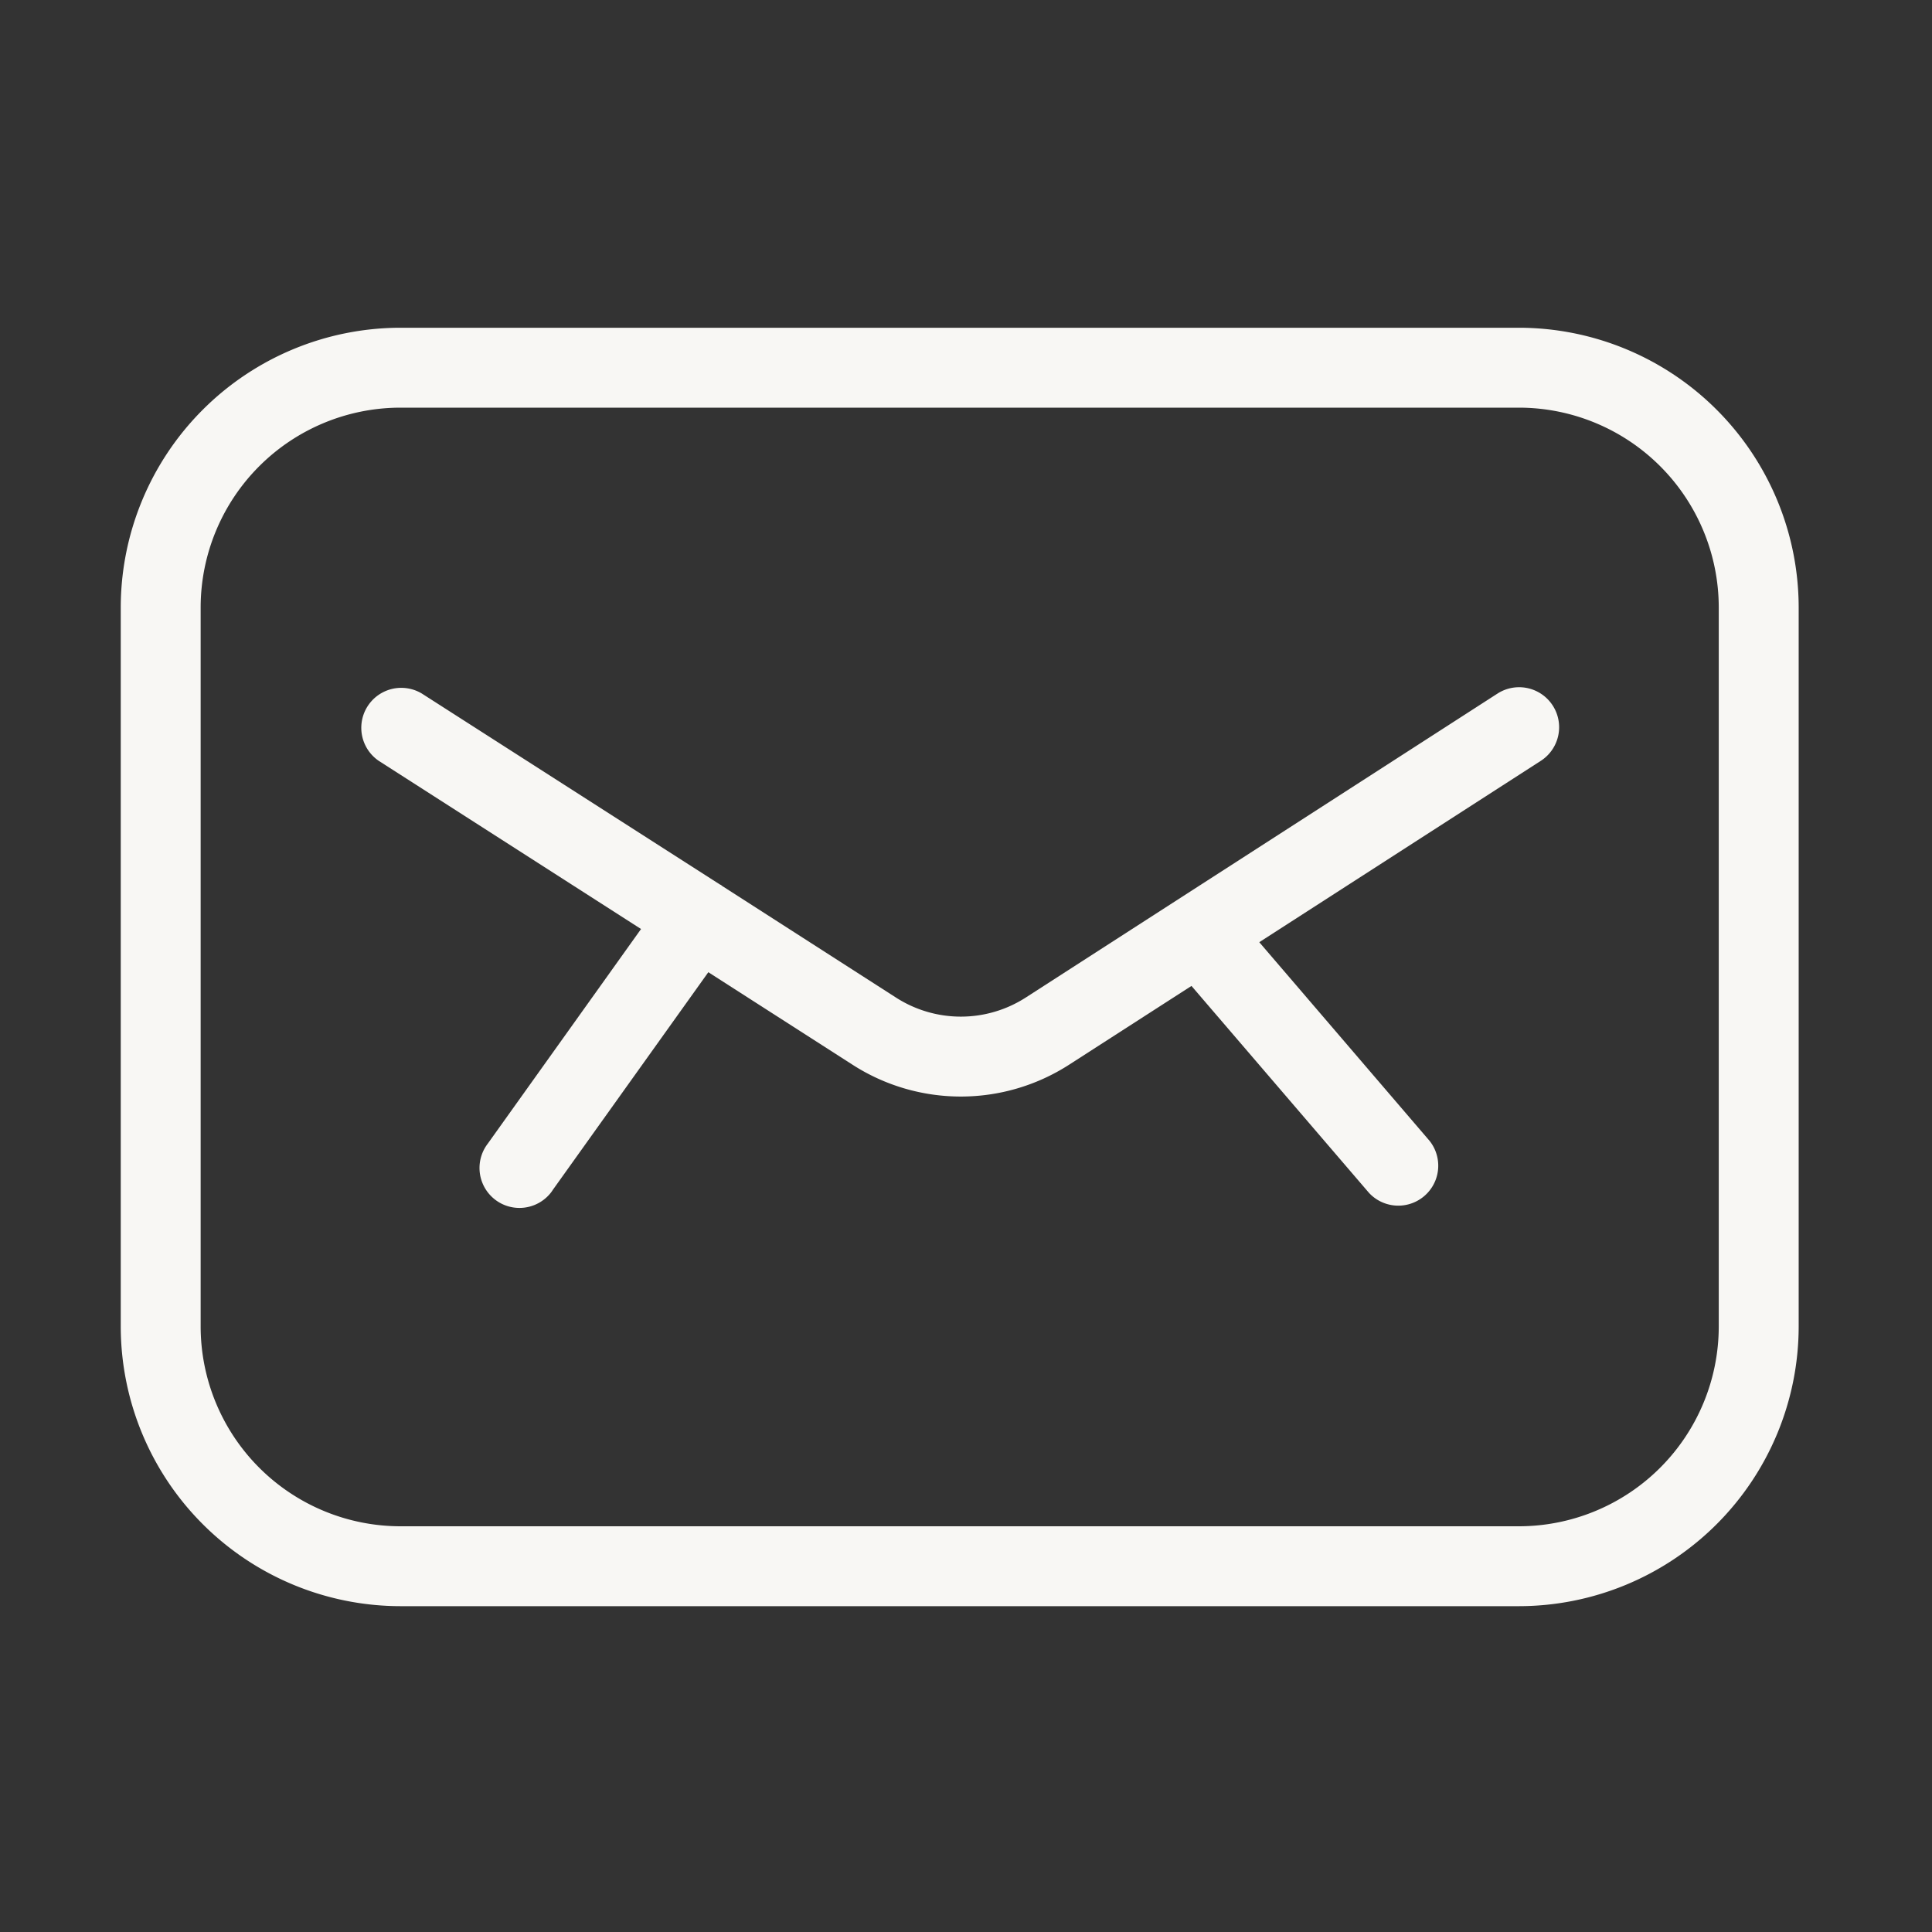 <svg id="Group_307871" data-name="Group 307871" xmlns="http://www.w3.org/2000/svg" xmlns:xlink="http://www.w3.org/1999/xlink" width="112" height="112" viewBox="0 0 112 112">
  <rect x="0" y="0" width="112" height="112" fill="#333333" stroke="none"/>
  <rect id="Rectangle_298720" data-name="Rectangle 298720" width="112" height="112" fill="#f8f7f4" opacity="0"/>
  <g id="Group_307856" data-name="Group 307856" transform="translate(7 19)">
    <g id="Group_307855" data-name="Group 307855">
      <path id="Path_88162" data-name="Path 88162" d="M81.058,0H16.212A16.23,16.23,0,0,0,0,16.212V57.9A16.23,16.23,0,0,0,16.212,74.111H81.058A16.23,16.23,0,0,0,97.271,57.9V16.212A16.23,16.23,0,0,0,81.058,0m11.58,57.9a11.593,11.593,0,0,1-11.58,11.58H16.213A11.593,11.593,0,0,1,4.632,57.9V16.212a11.593,11.593,0,0,1,11.58-11.58H81.058a11.593,11.593,0,0,1,11.58,11.58Z" fill="#f8f7f4"/>
      <path id="Path_88163" data-name="Path 88163" d="M135.911,105.367H135.9l-27.345,17.62a6.951,6.951,0,0,1-7.511,0l-10.1-6.485c-.014,0-.021-.028-.037-.04s-.056-.019-.081-.037L73.56,105.364a2.317,2.317,0,0,0-2.5,3.9l15.2,9.746-8.879,12.434a2.316,2.316,0,0,0,3.662,2.837q.054-.071.1-.145l9.018-12.622,8.386,5.38a11.6,11.6,0,0,0,12.522-.014l7.1-4.571,10.285,11.99a2.316,2.316,0,0,0,3.516-3.011L122.1,119.774l16.318-10.512a2.317,2.317,0,1,0-2.51-3.9" transform="translate(-56.098 -84.154)" fill="#f8f7f4"/>
    </g>
  </g>
</svg>
